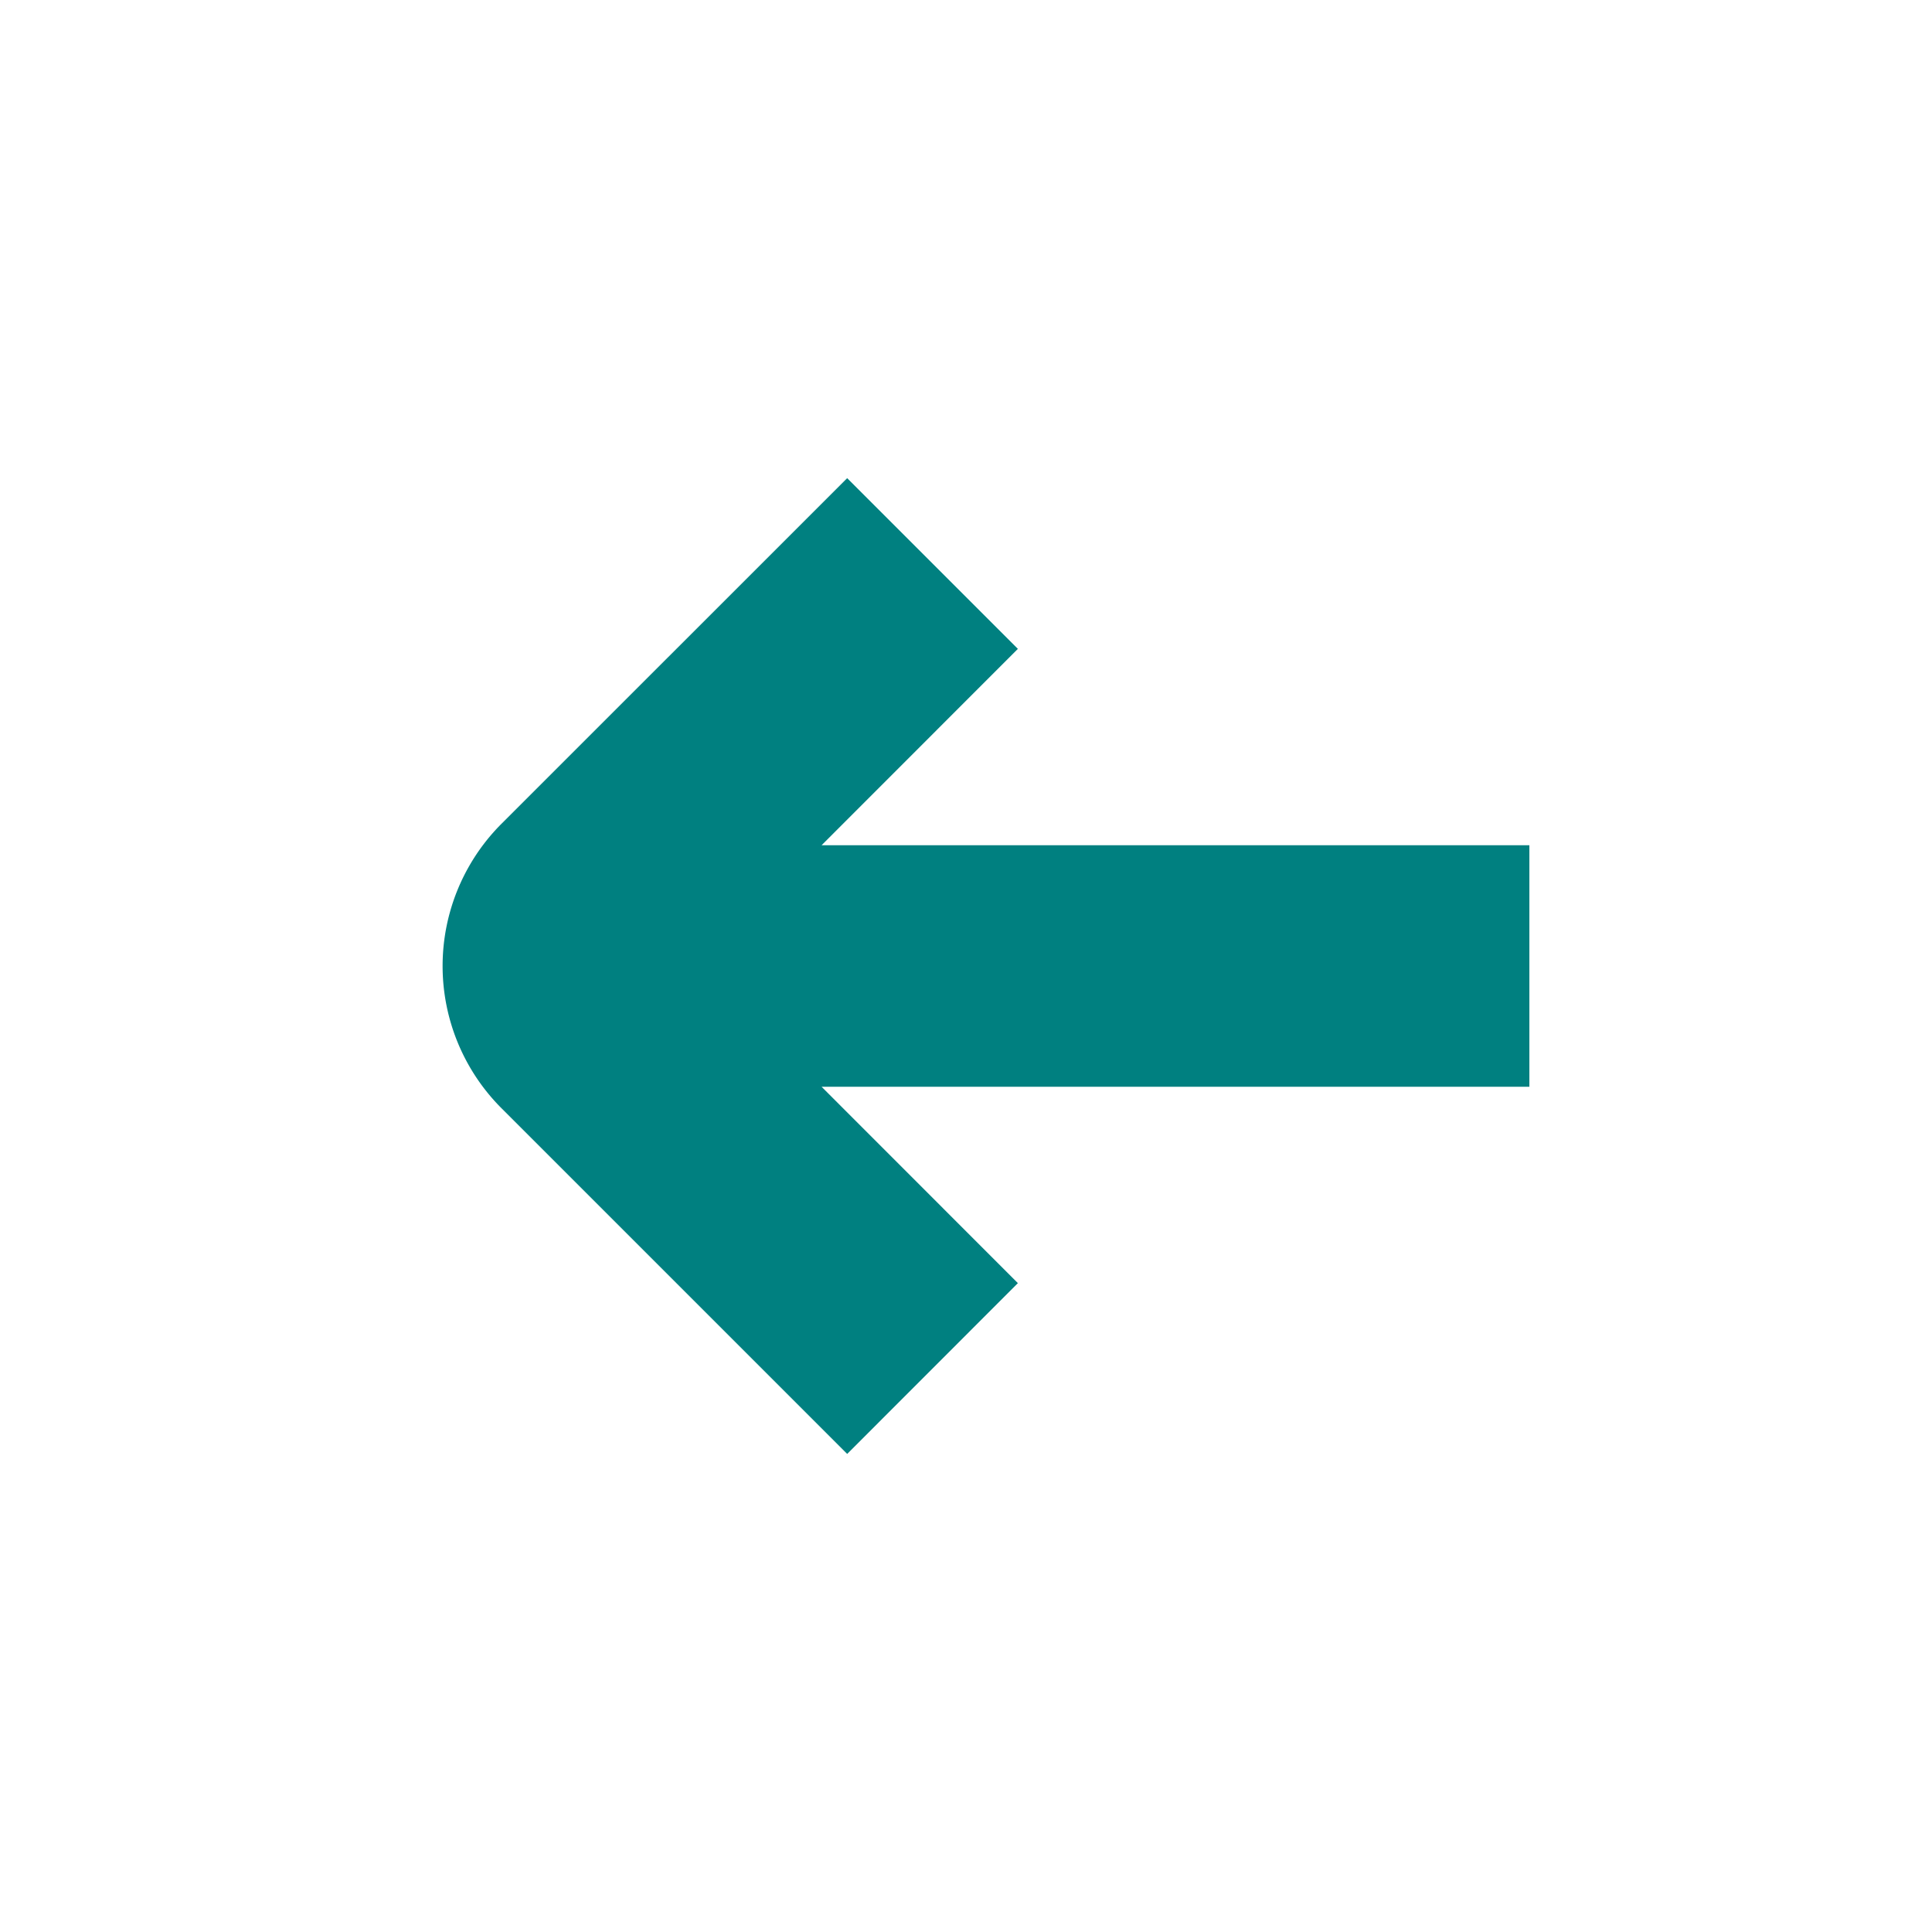 <svg width="20" height="20" viewBox="0 0 20 20" fill="none" xmlns="http://www.w3.org/2000/svg">
  <path d="M15.832 8.75H8.505l2.032-2.033L8.77 4.95 5.192 8.527a2.083 2.083 0 0 0 0 2.946l3.578 3.578 1.767-1.768-2.032-2.033h7.327v-2.5Z" fill="teal"/>
</svg>